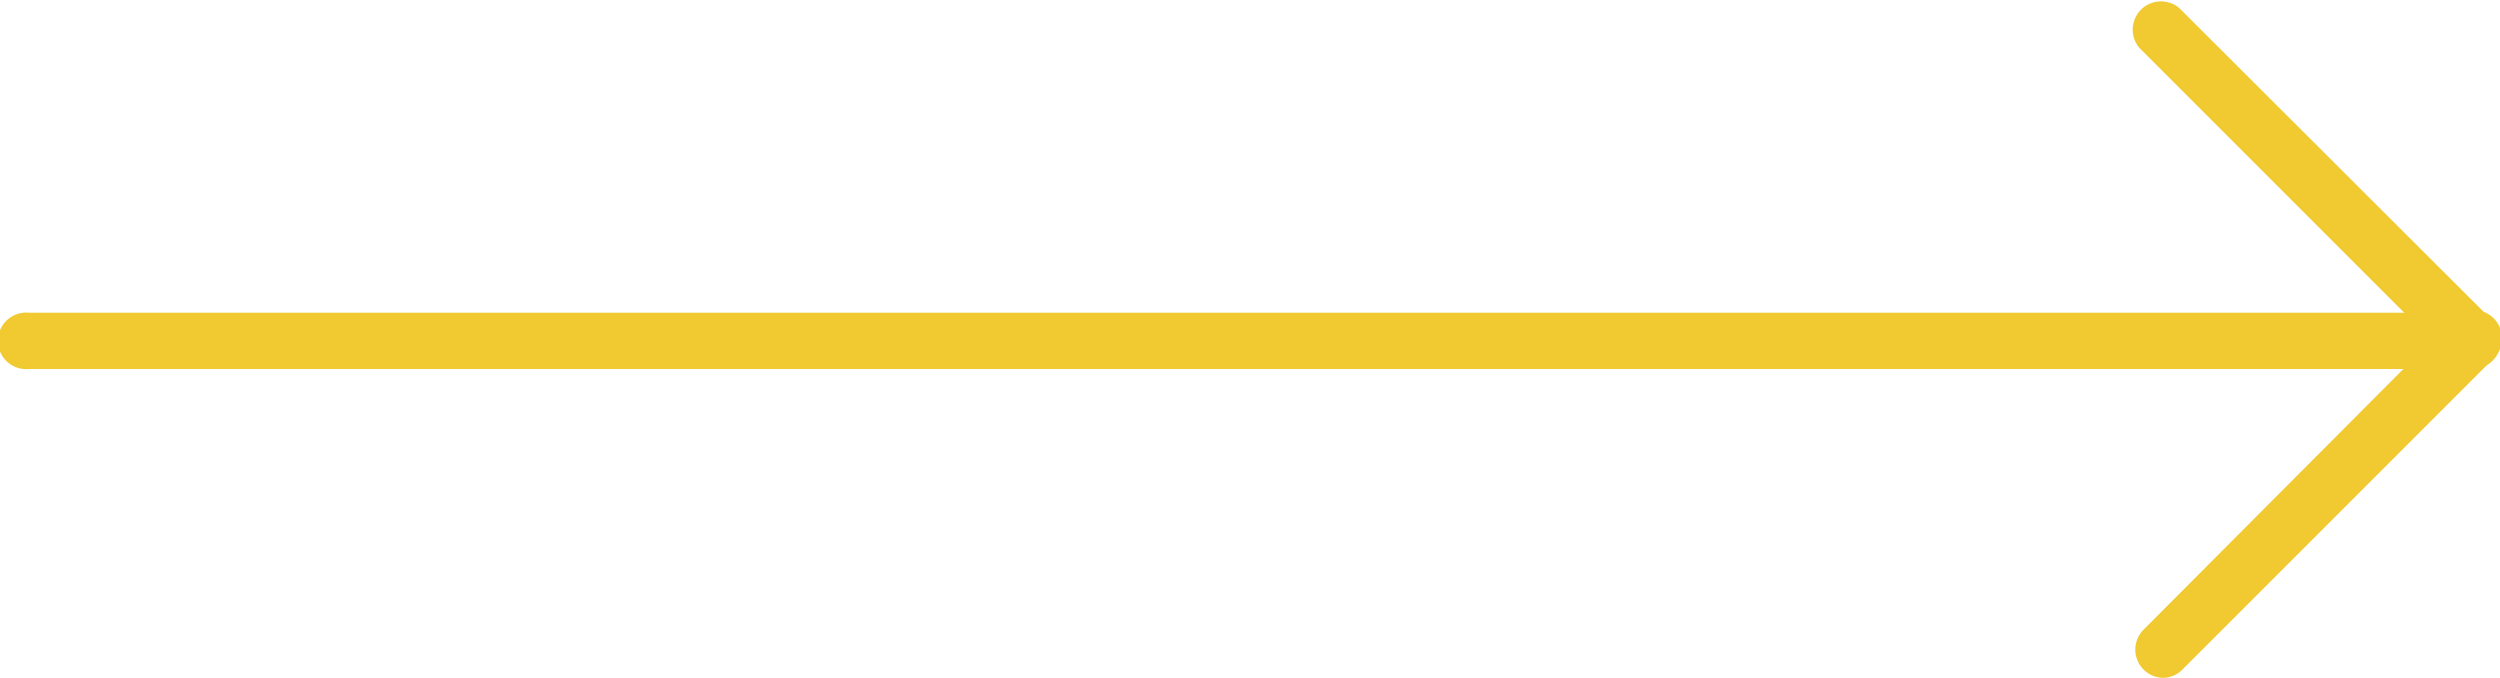 <svg id="Слой_1" data-name="Слой 1" xmlns="http://www.w3.org/2000/svg" viewBox="0 0 77.78 21.09">
  <title>Arrow yellow right</title>
  <path d="M97.89,461.52a0.87,0.87,0,0,1-.62-0.26l-9.73-9.73a0.88,0.88,0,0,1,1.24-1.24L98.51,460A0.88,0.88,0,0,1,97.89,461.52Z" transform="translate(-20.98 -450.04)" fill="#f1c931"/>
  <path d="M88.28,471.13a0.88,0.88,0,0,1-.62-1.49L97.27,460a0.88,0.88,0,1,1,1.24,1.24l-9.61,9.61A0.87,0.87,0,0,1,88.28,471.13Z" transform="translate(-20.98 -450.04)" fill="#f1c931"/>
  <path d="M97.89,461.52h-76a0.88,0.88,0,1,1,0-1.75h76A0.88,0.88,0,0,1,97.89,461.52Z" transform="translate(-20.98 -450.04)" fill="#f1c931"/>
</svg>
